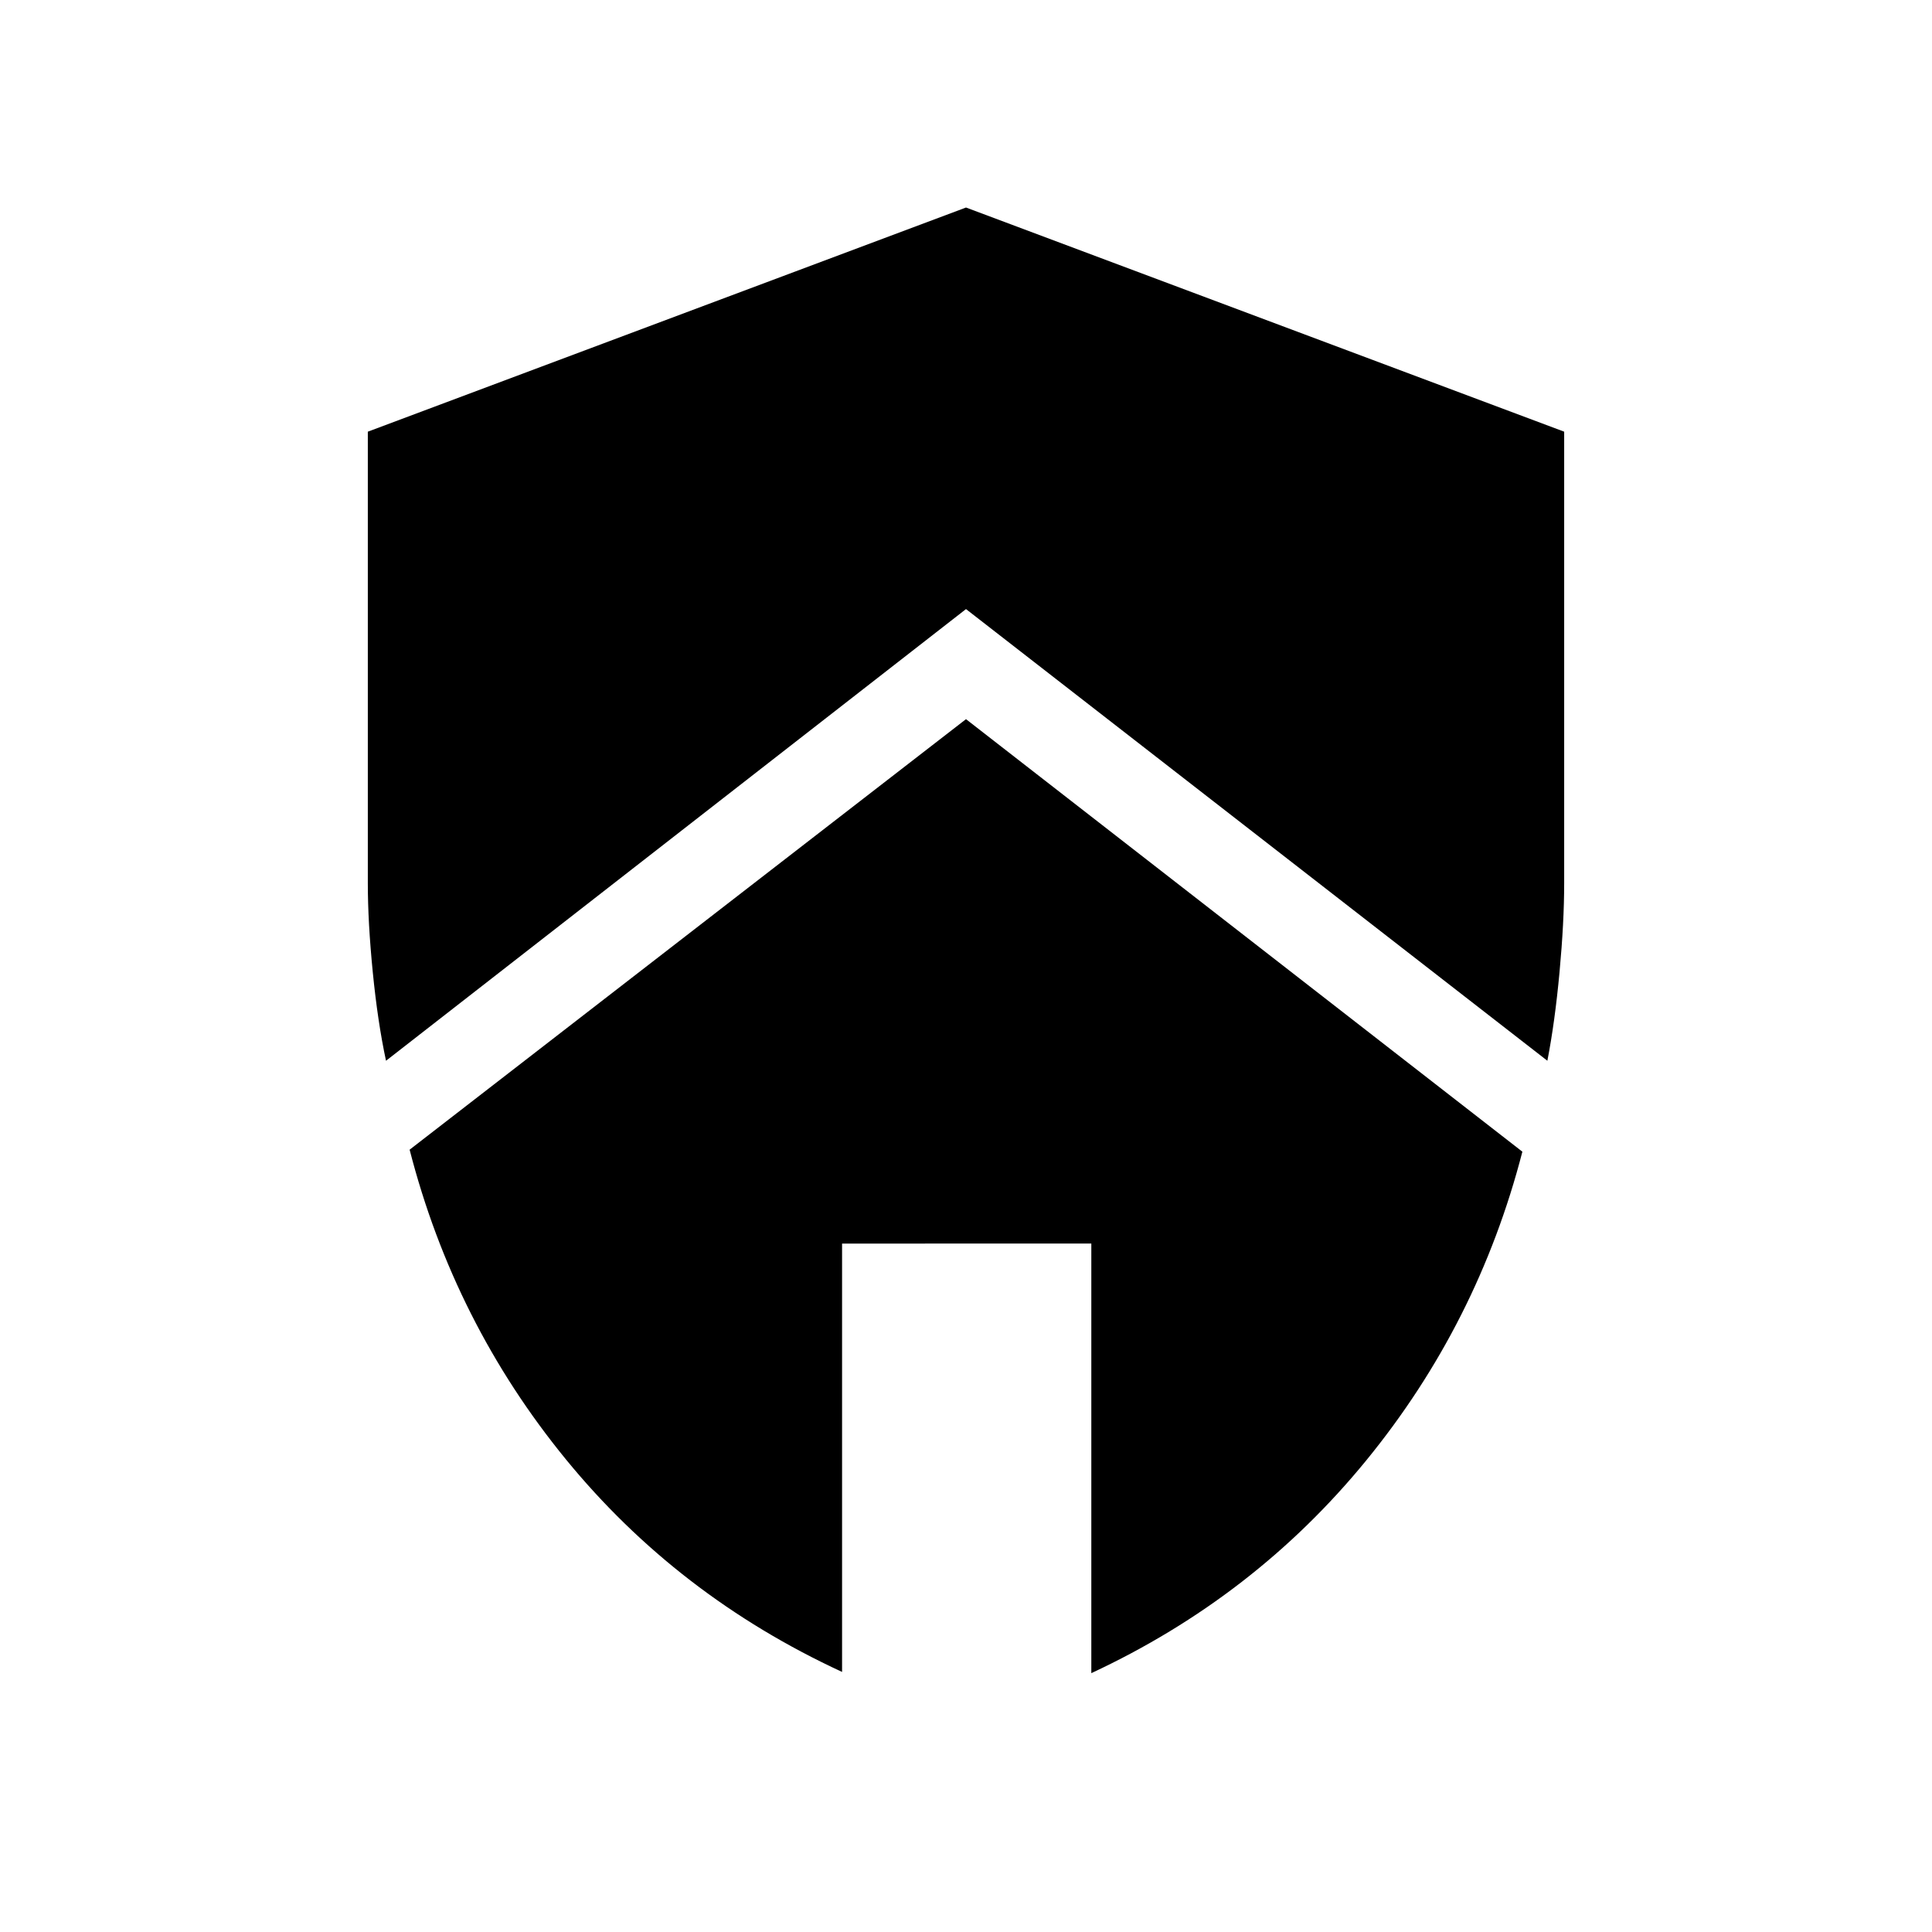 <svg xmlns="http://www.w3.org/2000/svg" height="48" viewBox="0 -960 960 960" width="48"><path d="m480-602.65 276.46 214.92q-22.08 85.5-77.58 153.4-55.5 67.91-136.61 105.71v-213.46H418.42v212.85q-81.8-37.81-137.3-105.71-55.5-67.91-77.58-153.79L480-602.65Zm0-254.23L777.23-745.5v224.42q0 19.27-2.31 44.14-2.31 24.86-6.04 44.02L480-657.35 191.81-432.92q-4.12-19.16-6.58-44.02-2.46-24.87-2.46-44.14V-745.5L480-856.88Z"/></svg>